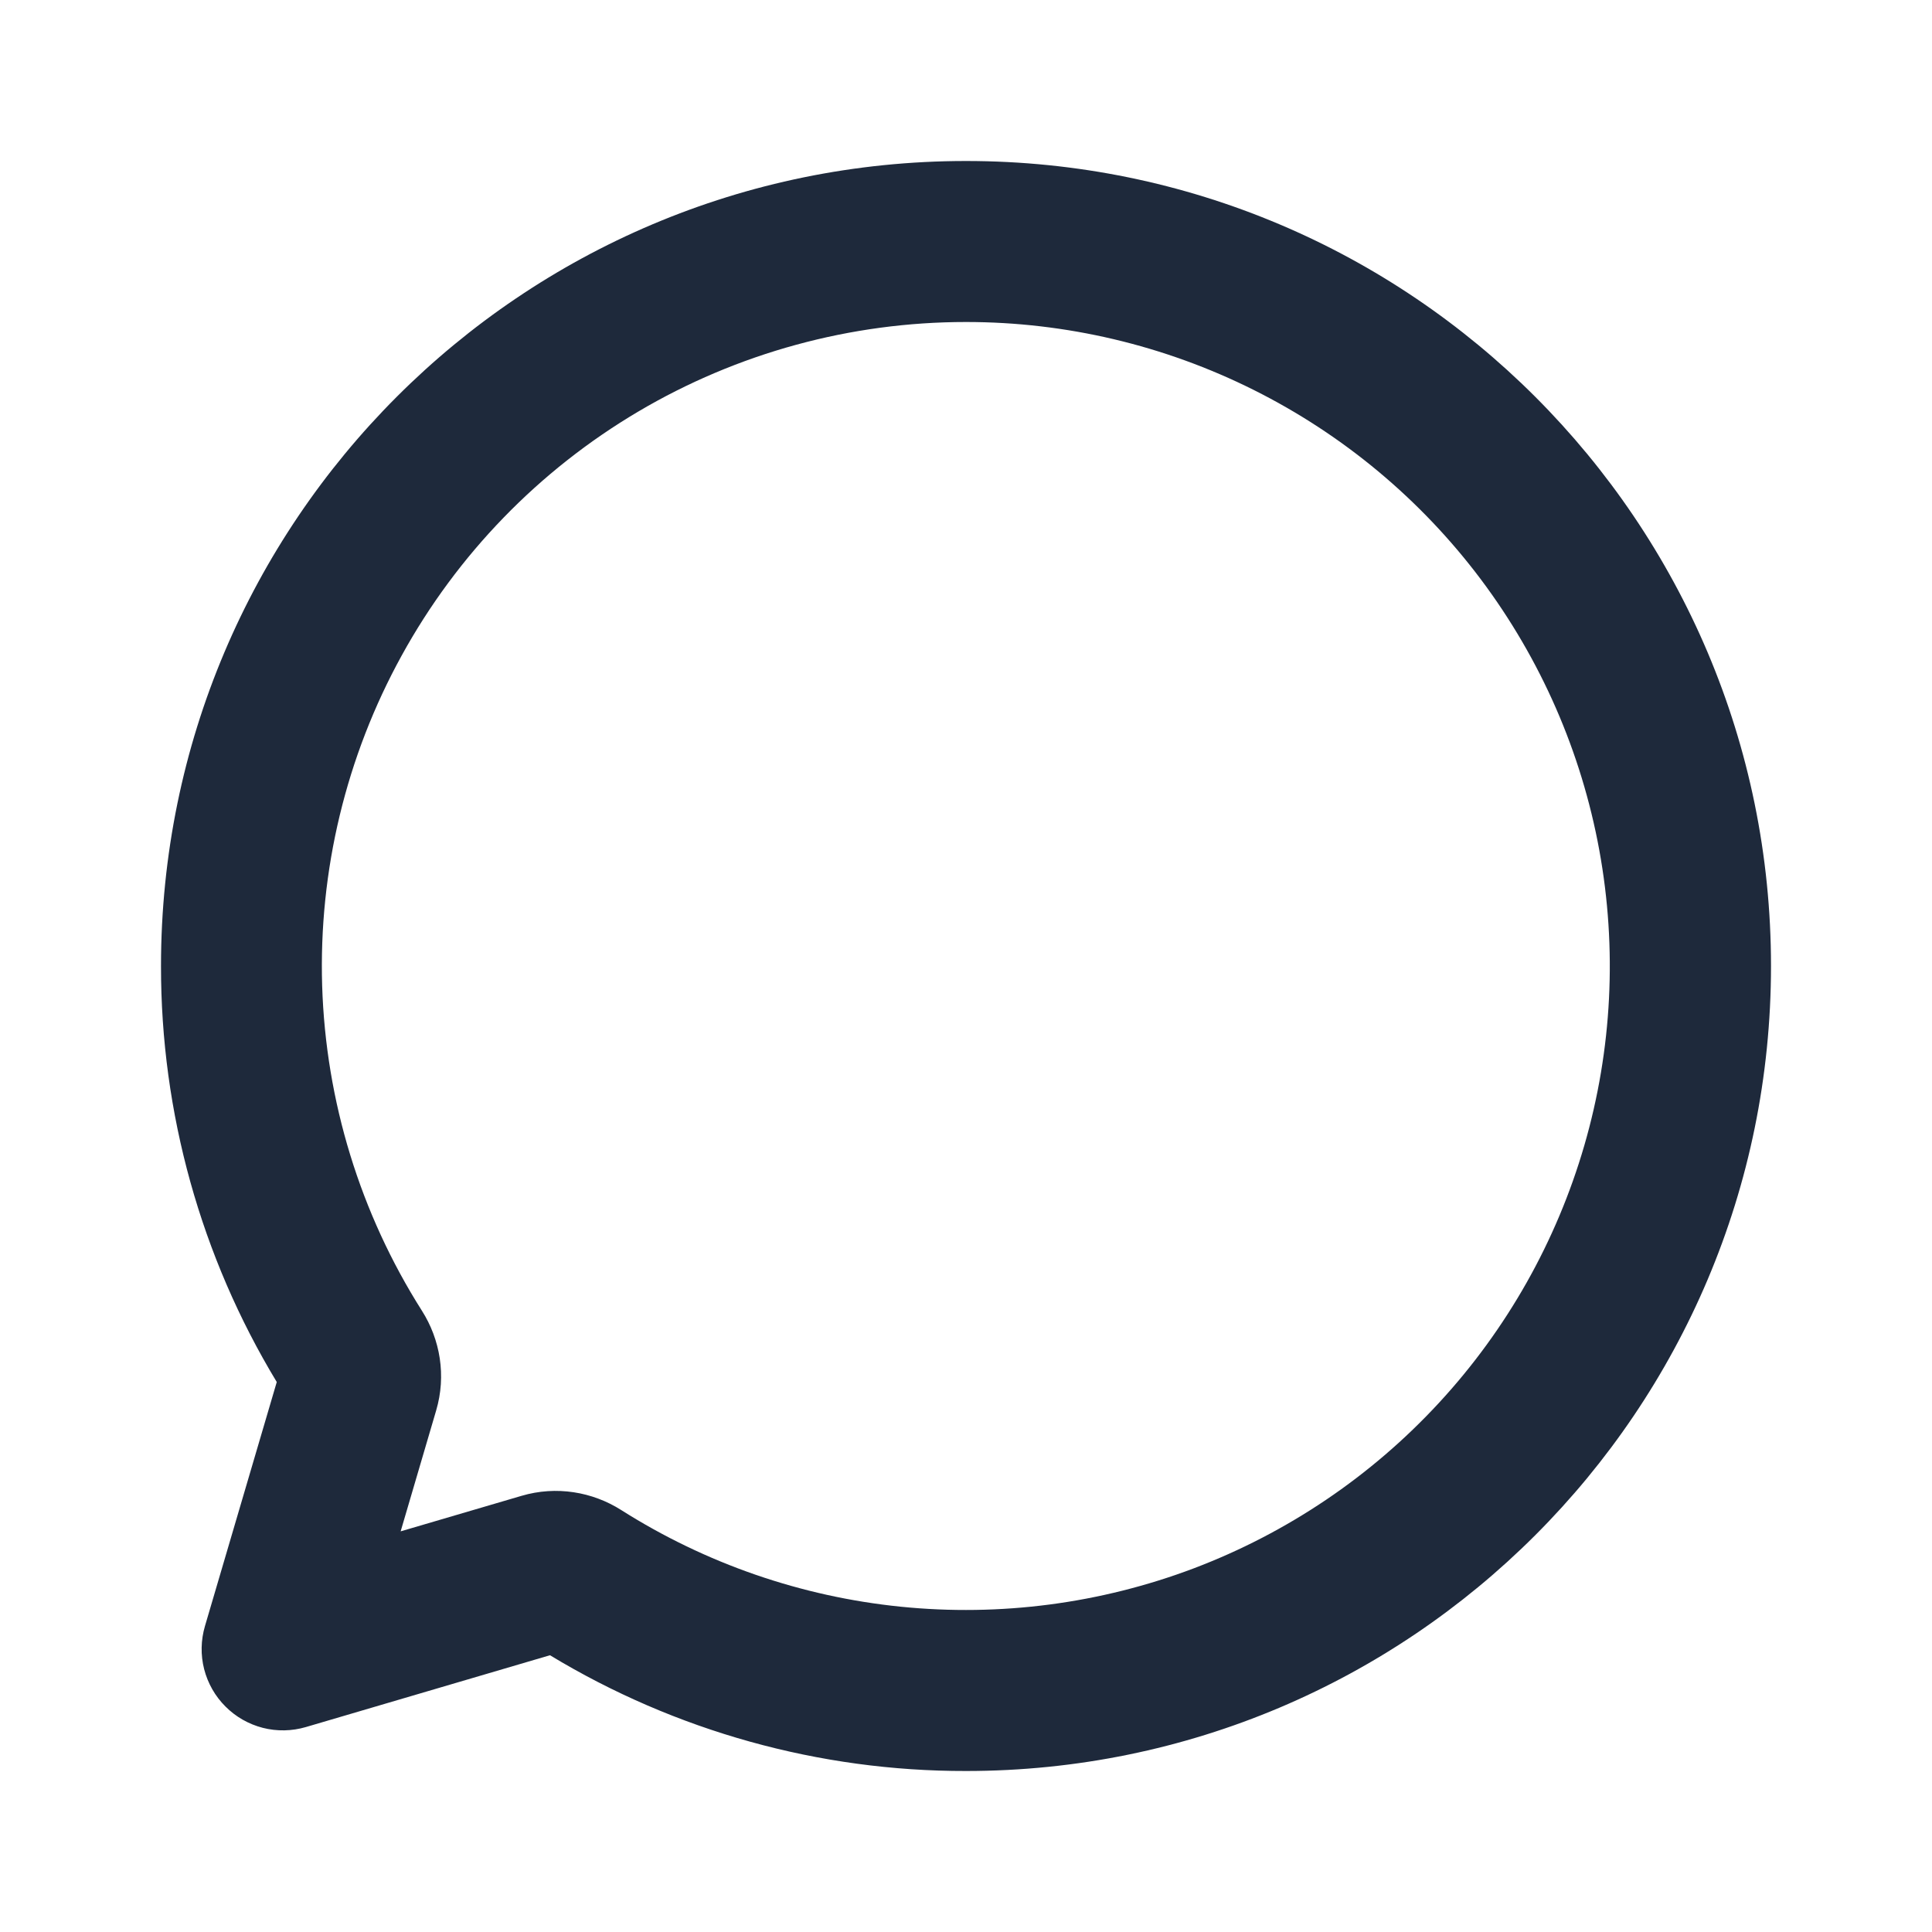 <svg width="24" height="24" viewBox="0 0 24 24" fill="none" xmlns="http://www.w3.org/2000/svg">
<g clip-path="url(#clip0_6_3270)">
<path d="M12 2C17.523 2 22 6.477 22 12C22 17.523 17.523 22 12 22C10.178 22.003 8.391 21.505 6.832 20.562L3.8 21.454C3.626 21.505 3.441 21.509 3.265 21.464C3.09 21.419 2.929 21.328 2.801 21.199C2.672 21.071 2.581 20.91 2.536 20.735C2.491 20.559 2.495 20.374 2.546 20.2L3.438 17.168C2.495 15.609 1.998 13.822 2 12C2 6.477 6.477 2 12 2ZM12 4C10.568 4 9.161 4.384 7.928 5.113C6.695 5.842 5.68 6.888 4.99 8.143C4.299 9.398 3.958 10.815 4.002 12.247C4.047 13.678 4.474 15.072 5.241 16.282C5.468 16.639 5.546 17.089 5.418 17.522L4.977 19.023L6.478 18.582C6.911 18.454 7.361 18.532 7.718 18.759C8.766 19.423 9.955 19.834 11.189 19.959C12.424 20.084 13.67 19.921 14.831 19.482C15.991 19.042 17.033 18.339 17.875 17.427C18.717 16.516 19.335 15.421 19.681 14.229C20.027 13.037 20.09 11.782 19.867 10.561C19.644 9.341 19.14 8.189 18.395 7.196C17.65 6.204 16.684 5.399 15.574 4.844C14.464 4.289 13.241 4 12 4Z" fill="#1E293B"/>
</g>
<defs>
<clipPath id="clip0_6_3270">
<rect width="24" height="24" fill="white"/>
</clipPath>
</defs>
</svg>
